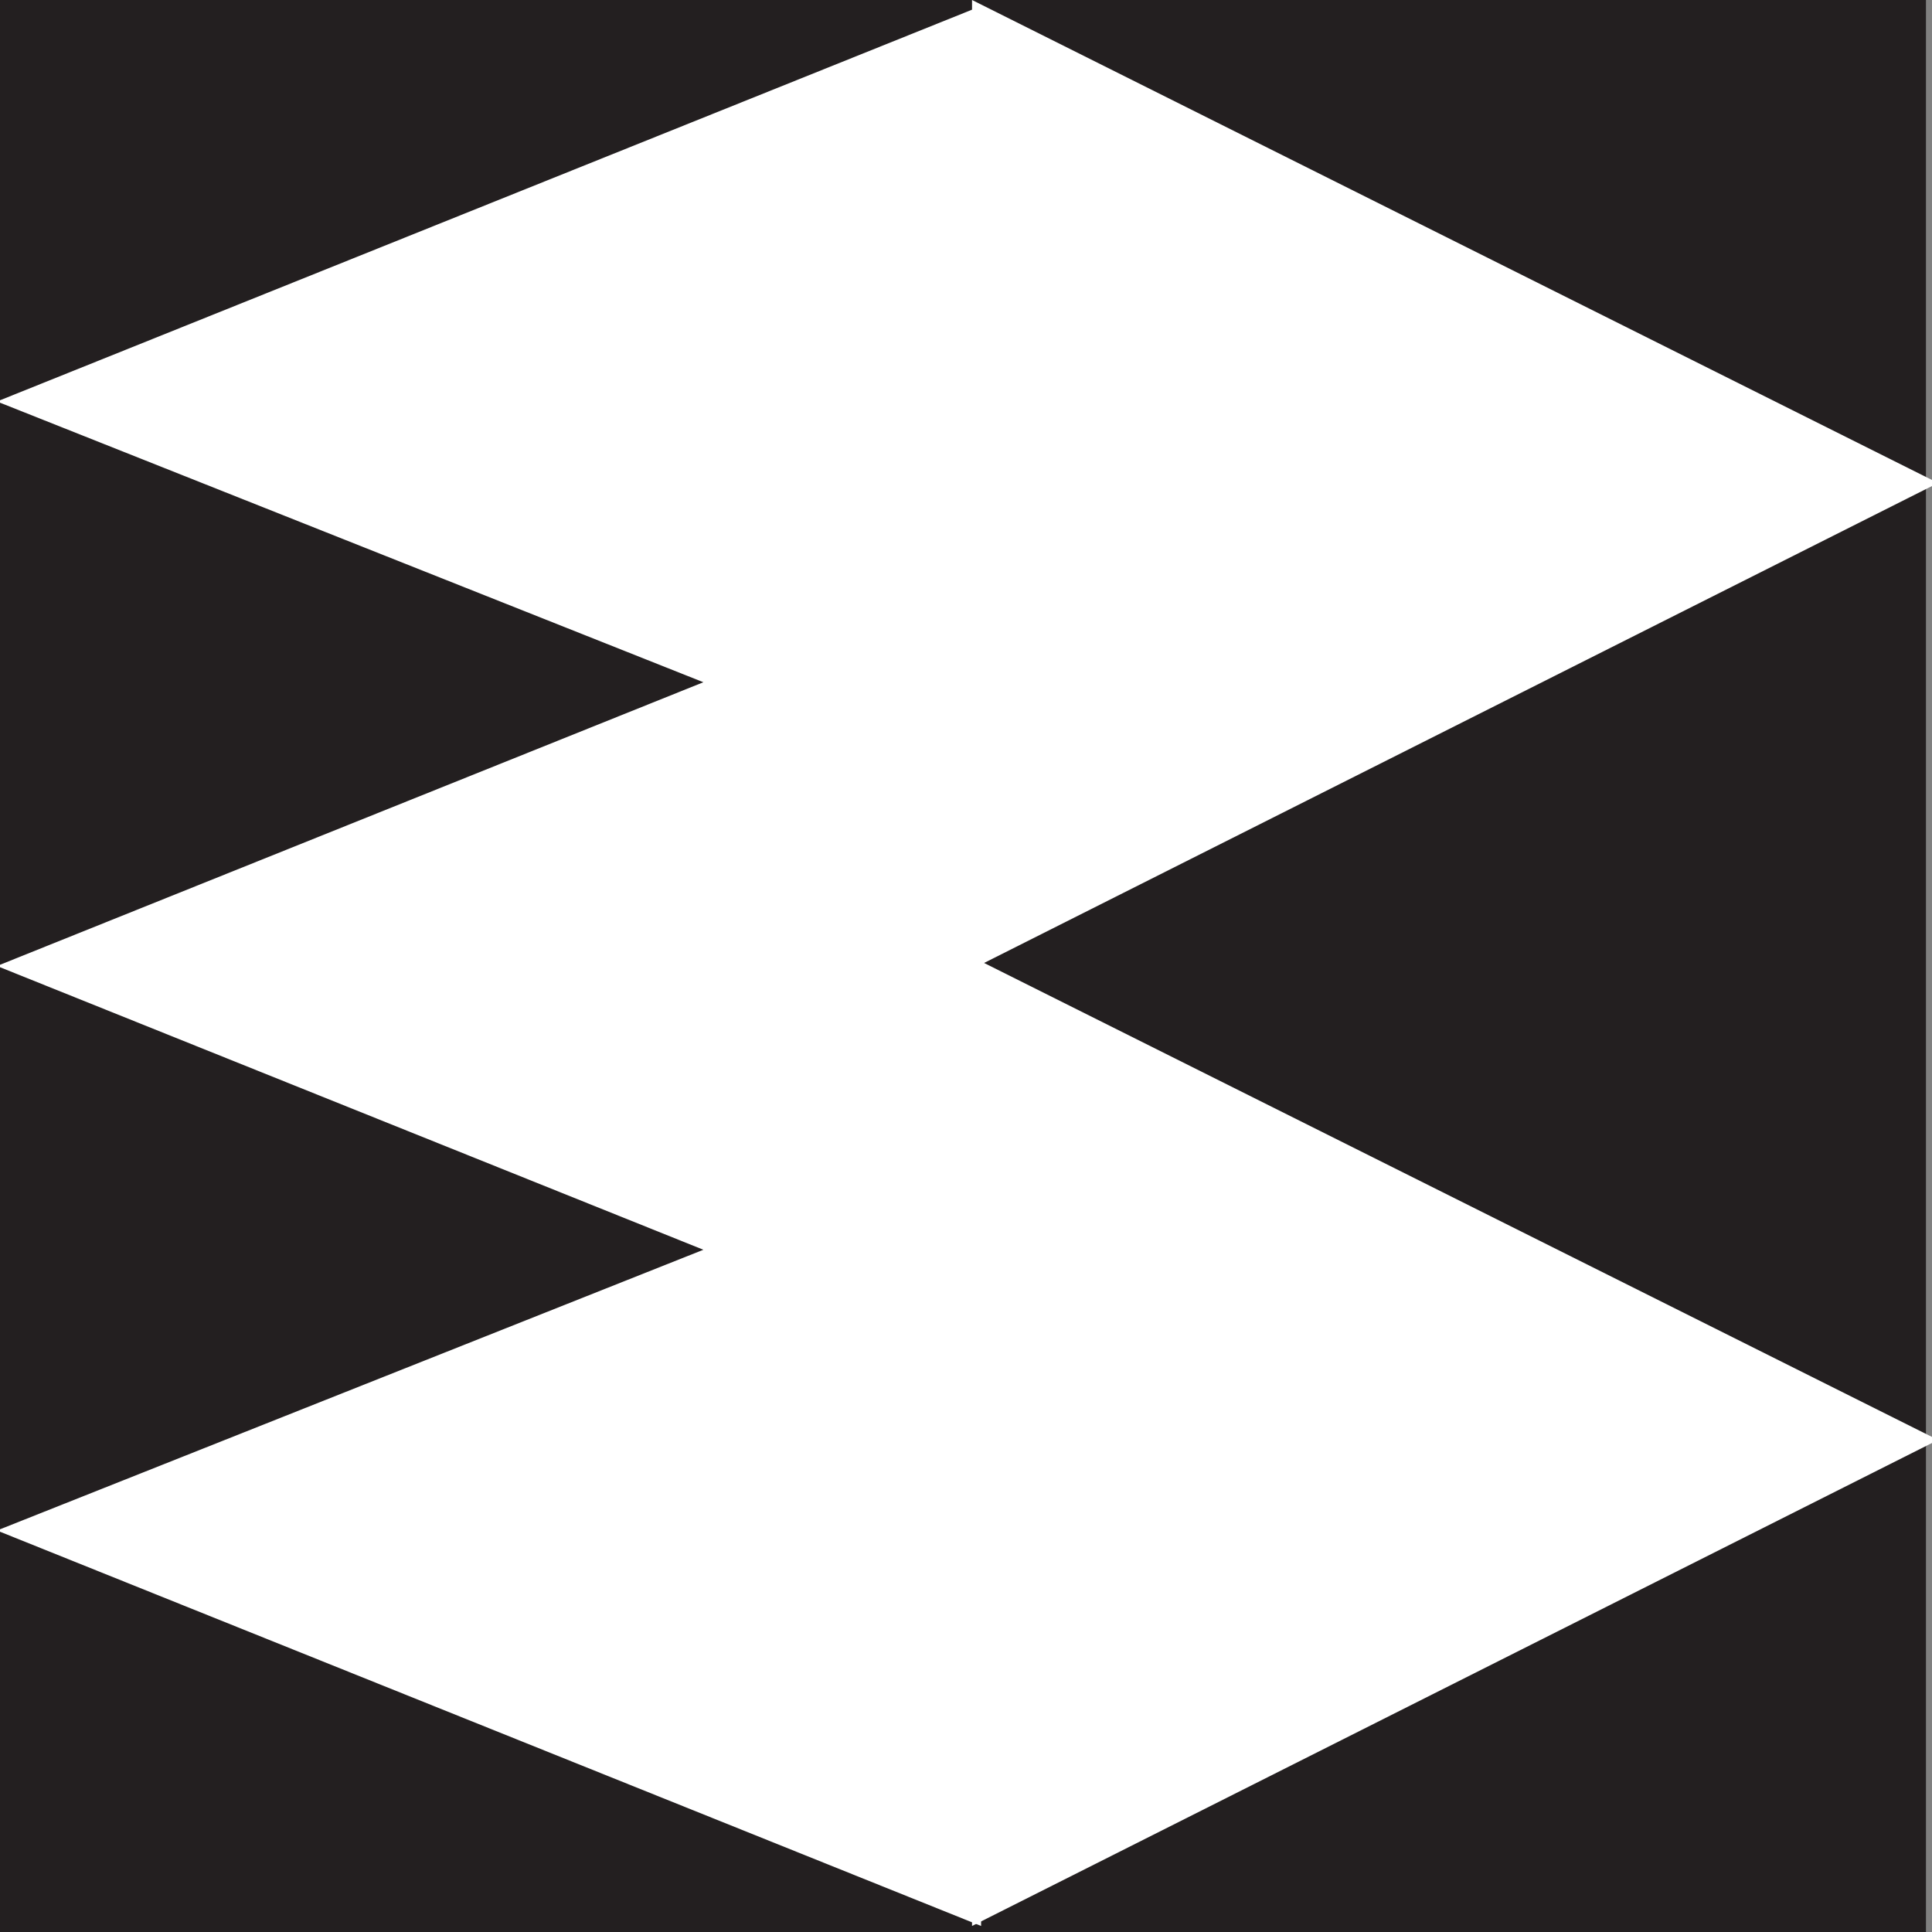 <svg id="Layer_1" xmlns="http://www.w3.org/2000/svg" width="64" height="64" viewBox="0 0 64 64"><rect x="0" y="0" width="64" height="64" fill="#808080" stroke="none"/><style>.st0{fill:#231f20}.st1{fill:#fff}</style><path id="XMLID_41_" class="st0" d="M-.2 0h64v64h-64z"/><path id="XMLID_43_" class="st1" d="M32.2 0l32 16-32 16.1z"/><path id="XMLID_42_" class="st1" d="M32.2 31.7l32 16-32 16.1z"/><path id="XMLID_1_" class="st1" d="M-.1 13.3l23.4 9.3L-.1 32l23.4 9.4-23.4 9.3 32.6 13.1V.2z"/></svg>